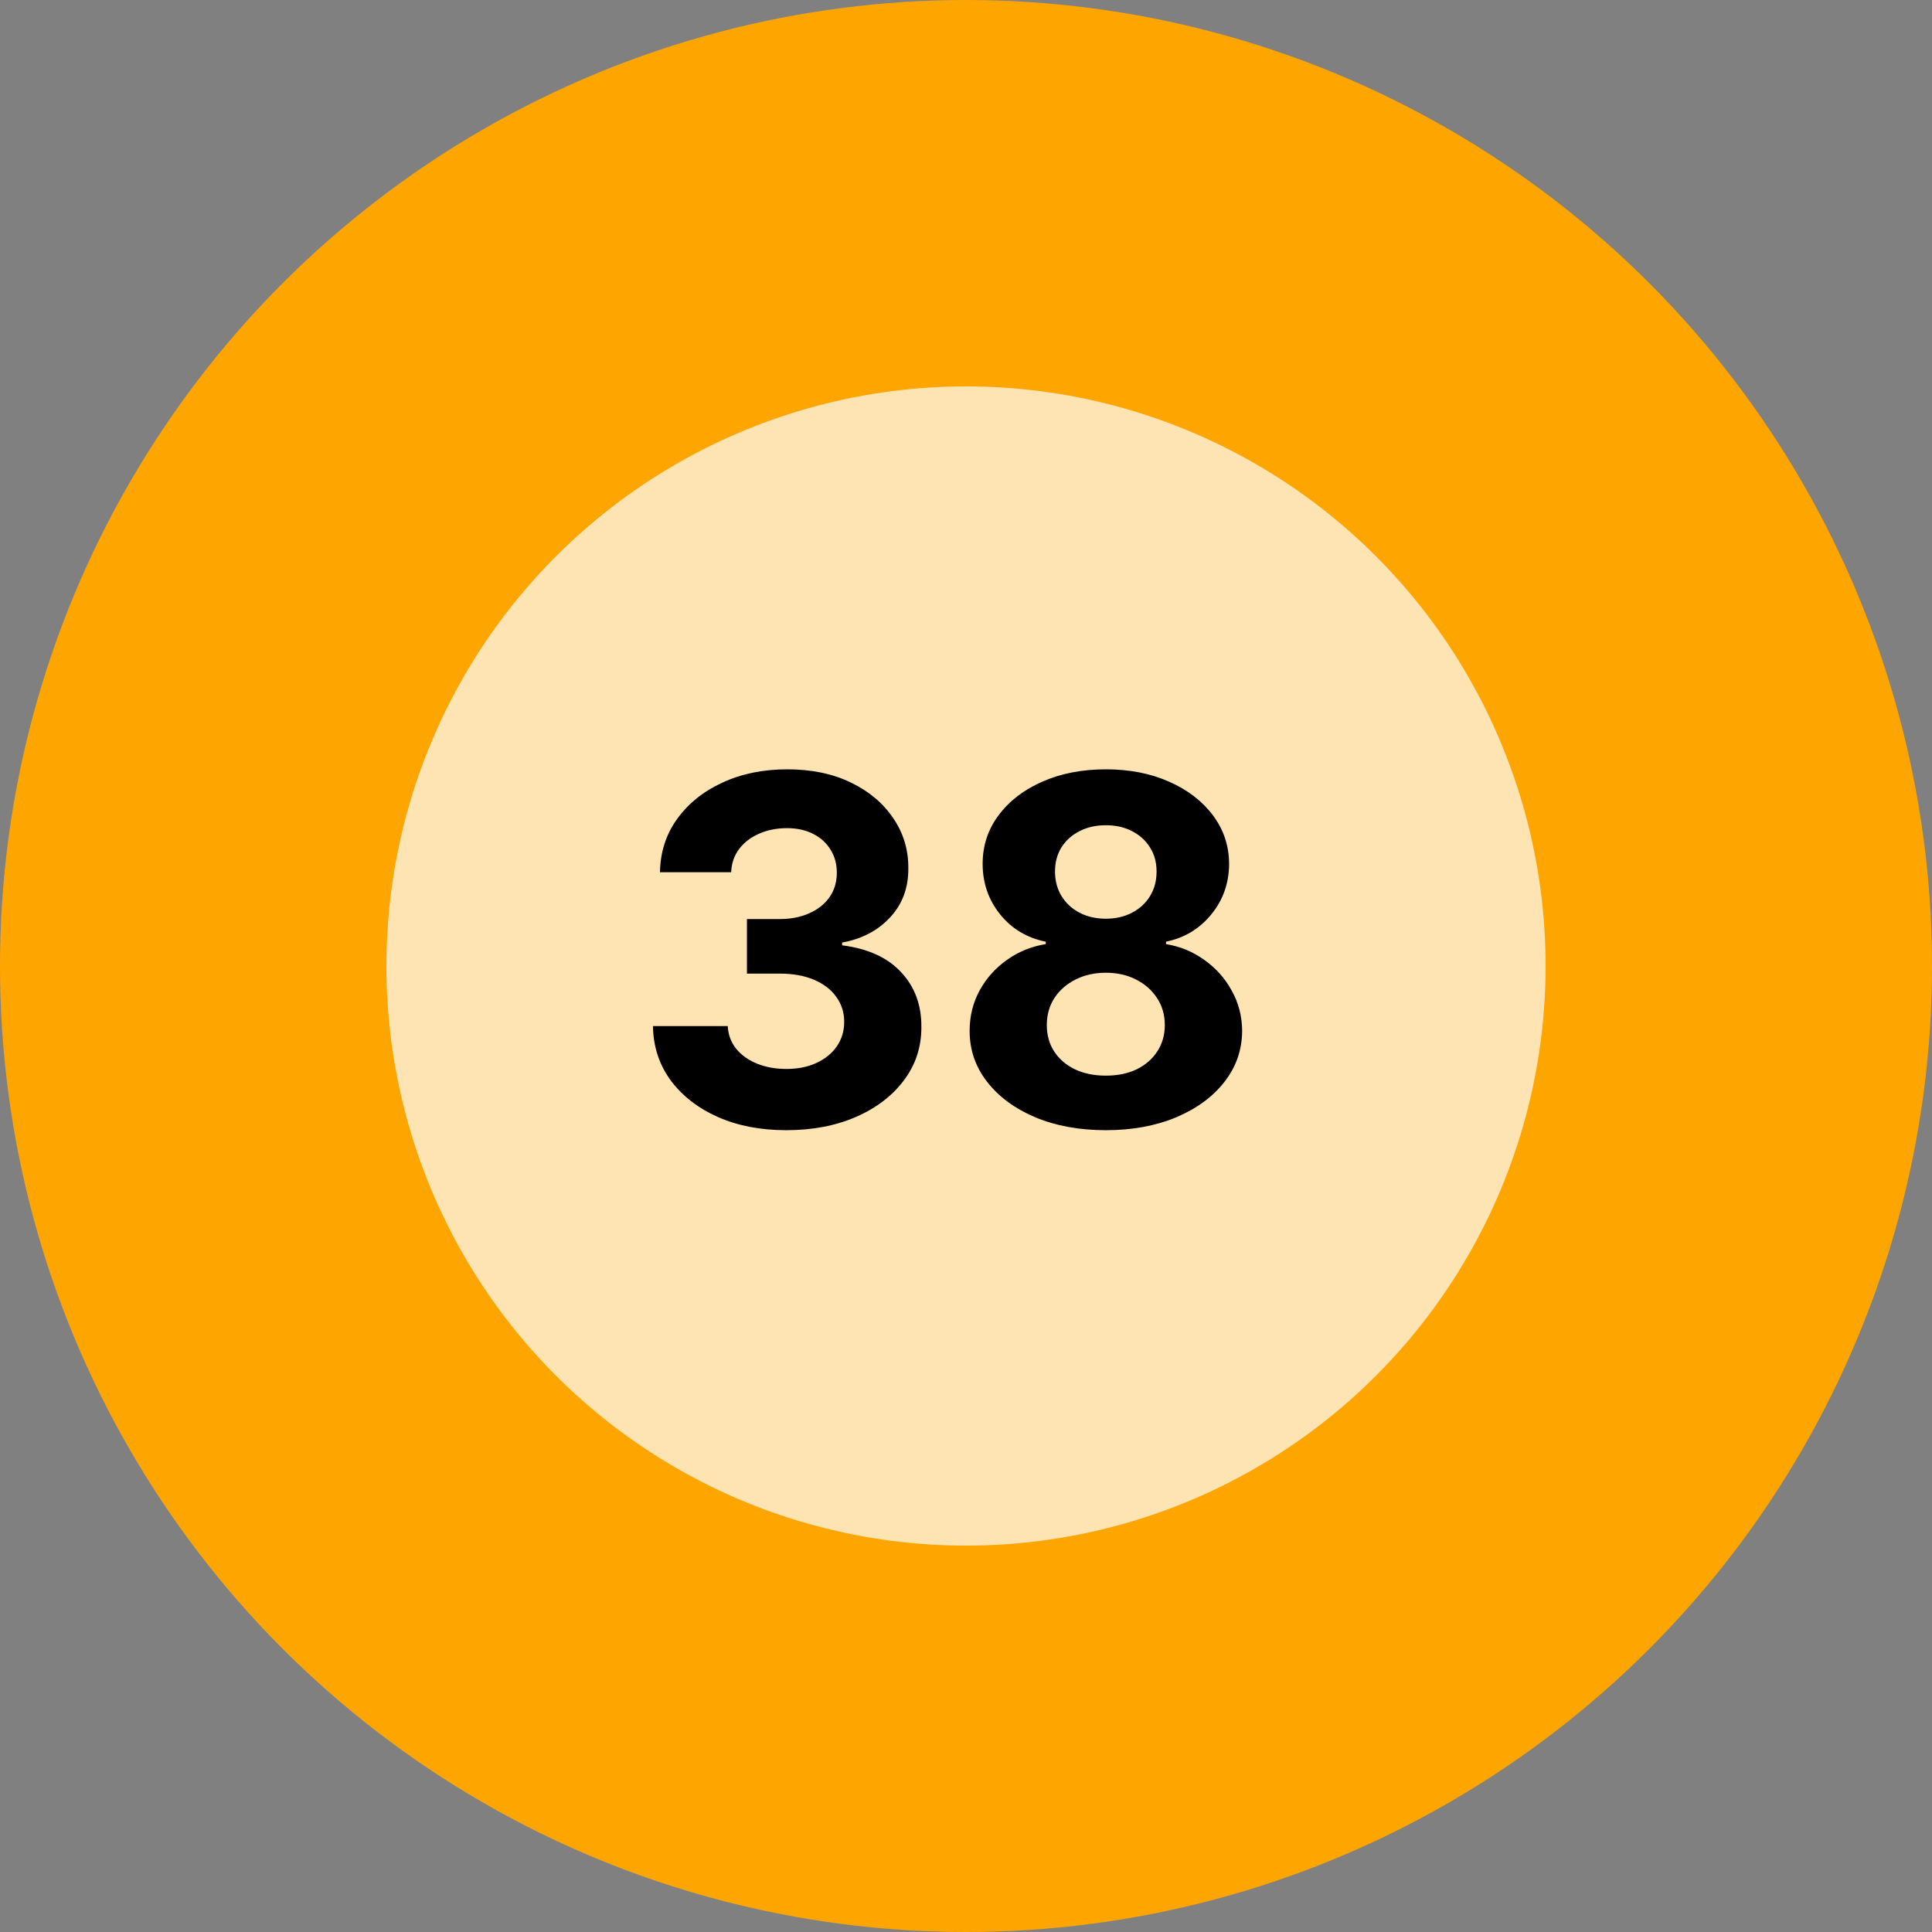 <svg width="80" height="80" viewBox="0 0 80 80" fill="none" xmlns="http://www.w3.org/2000/svg">
<rect x="0" y="0" width="80" height="80" fill="#808080" stroke="none"/>
<circle cx="40" cy="40" r="40" fill="#FFA500"/>
<circle cx="40" cy="40" r="24" fill="white" fill-opacity="0.7"/>
<path d="M32.555 46.799C31.495 46.799 30.55 46.617 29.722 46.252C28.898 45.883 28.247 45.376 27.768 44.732C27.295 44.083 27.051 43.335 27.037 42.488H30.134C30.152 42.843 30.268 43.155 30.482 43.425C30.699 43.69 30.988 43.896 31.348 44.043C31.708 44.19 32.113 44.263 32.562 44.263C33.031 44.263 33.446 44.181 33.805 44.015C34.165 43.849 34.447 43.619 34.651 43.326C34.854 43.032 34.956 42.694 34.956 42.31C34.956 41.922 34.847 41.579 34.629 41.28C34.416 40.977 34.108 40.741 33.706 40.57C33.308 40.4 32.835 40.315 32.285 40.315H30.929V38.056H32.285C32.749 38.056 33.159 37.975 33.514 37.815C33.874 37.654 34.153 37.431 34.352 37.147C34.551 36.858 34.651 36.522 34.651 36.138C34.651 35.774 34.563 35.454 34.388 35.179C34.217 34.9 33.976 34.682 33.663 34.526C33.356 34.37 32.996 34.292 32.584 34.292C32.167 34.292 31.786 34.367 31.44 34.519C31.095 34.666 30.818 34.877 30.609 35.151C30.401 35.426 30.29 35.748 30.276 36.117H27.328C27.342 35.279 27.581 34.54 28.046 33.901C28.509 33.262 29.134 32.762 29.921 32.403C30.711 32.038 31.604 31.856 32.598 31.856C33.602 31.856 34.48 32.038 35.233 32.403C35.986 32.767 36.571 33.26 36.987 33.88C37.409 34.495 37.617 35.187 37.612 35.954C37.617 36.768 37.364 37.447 36.852 37.992C36.346 38.536 35.685 38.882 34.871 39.029V39.143C35.941 39.28 36.755 39.652 37.314 40.258C37.877 40.859 38.157 41.612 38.152 42.516C38.157 43.345 37.918 44.081 37.435 44.725C36.956 45.369 36.296 45.876 35.453 46.245C34.61 46.614 33.644 46.799 32.555 46.799ZM45.789 46.799C44.695 46.799 43.722 46.621 42.87 46.266C42.022 45.906 41.357 45.416 40.874 44.796C40.391 44.176 40.15 43.473 40.15 42.687C40.15 42.081 40.287 41.524 40.561 41.018C40.841 40.506 41.22 40.083 41.698 39.746C42.176 39.405 42.711 39.188 43.303 39.093V38.993C42.526 38.837 41.897 38.461 41.414 37.864C40.931 37.263 40.689 36.565 40.689 35.769C40.689 35.016 40.909 34.346 41.35 33.759C41.79 33.167 42.394 32.703 43.161 32.367C43.933 32.026 44.809 31.856 45.789 31.856C46.769 31.856 47.642 32.026 48.409 32.367C49.181 32.708 49.787 33.174 50.228 33.766C50.668 34.353 50.891 35.021 50.895 35.769C50.891 36.569 50.644 37.268 50.157 37.864C49.669 38.461 49.044 38.837 48.282 38.993V39.093C48.864 39.188 49.392 39.405 49.865 39.746C50.344 40.083 50.722 40.506 51.002 41.018C51.286 41.524 51.43 42.081 51.435 42.687C51.43 43.473 51.186 44.176 50.703 44.796C50.221 45.416 49.553 45.906 48.701 46.266C47.853 46.621 46.883 46.799 45.789 46.799ZM45.789 44.54C46.276 44.54 46.703 44.453 47.067 44.278C47.432 44.098 47.716 43.851 47.919 43.539C48.128 43.222 48.232 42.857 48.232 42.445C48.232 42.024 48.125 41.652 47.912 41.33C47.699 41.003 47.41 40.748 47.046 40.563C46.681 40.374 46.262 40.279 45.789 40.279C45.32 40.279 44.901 40.374 44.532 40.563C44.162 40.748 43.871 41.003 43.658 41.33C43.45 41.652 43.346 42.024 43.346 42.445C43.346 42.857 43.447 43.222 43.651 43.539C43.855 43.851 44.141 44.098 44.51 44.278C44.88 44.453 45.306 44.54 45.789 44.54ZM45.789 38.042C46.196 38.042 46.558 37.959 46.875 37.793C47.193 37.627 47.441 37.398 47.621 37.104C47.801 36.811 47.891 36.472 47.891 36.089C47.891 35.71 47.801 35.378 47.621 35.094C47.441 34.806 47.195 34.581 46.883 34.42C46.57 34.254 46.205 34.171 45.789 34.171C45.377 34.171 45.012 34.254 44.695 34.42C44.378 34.581 44.129 34.806 43.949 35.094C43.774 35.378 43.686 35.71 43.686 36.089C43.686 36.472 43.776 36.811 43.956 37.104C44.136 37.398 44.385 37.627 44.702 37.793C45.019 37.959 45.382 38.042 45.789 38.042Z" fill="black"/>
</svg>
